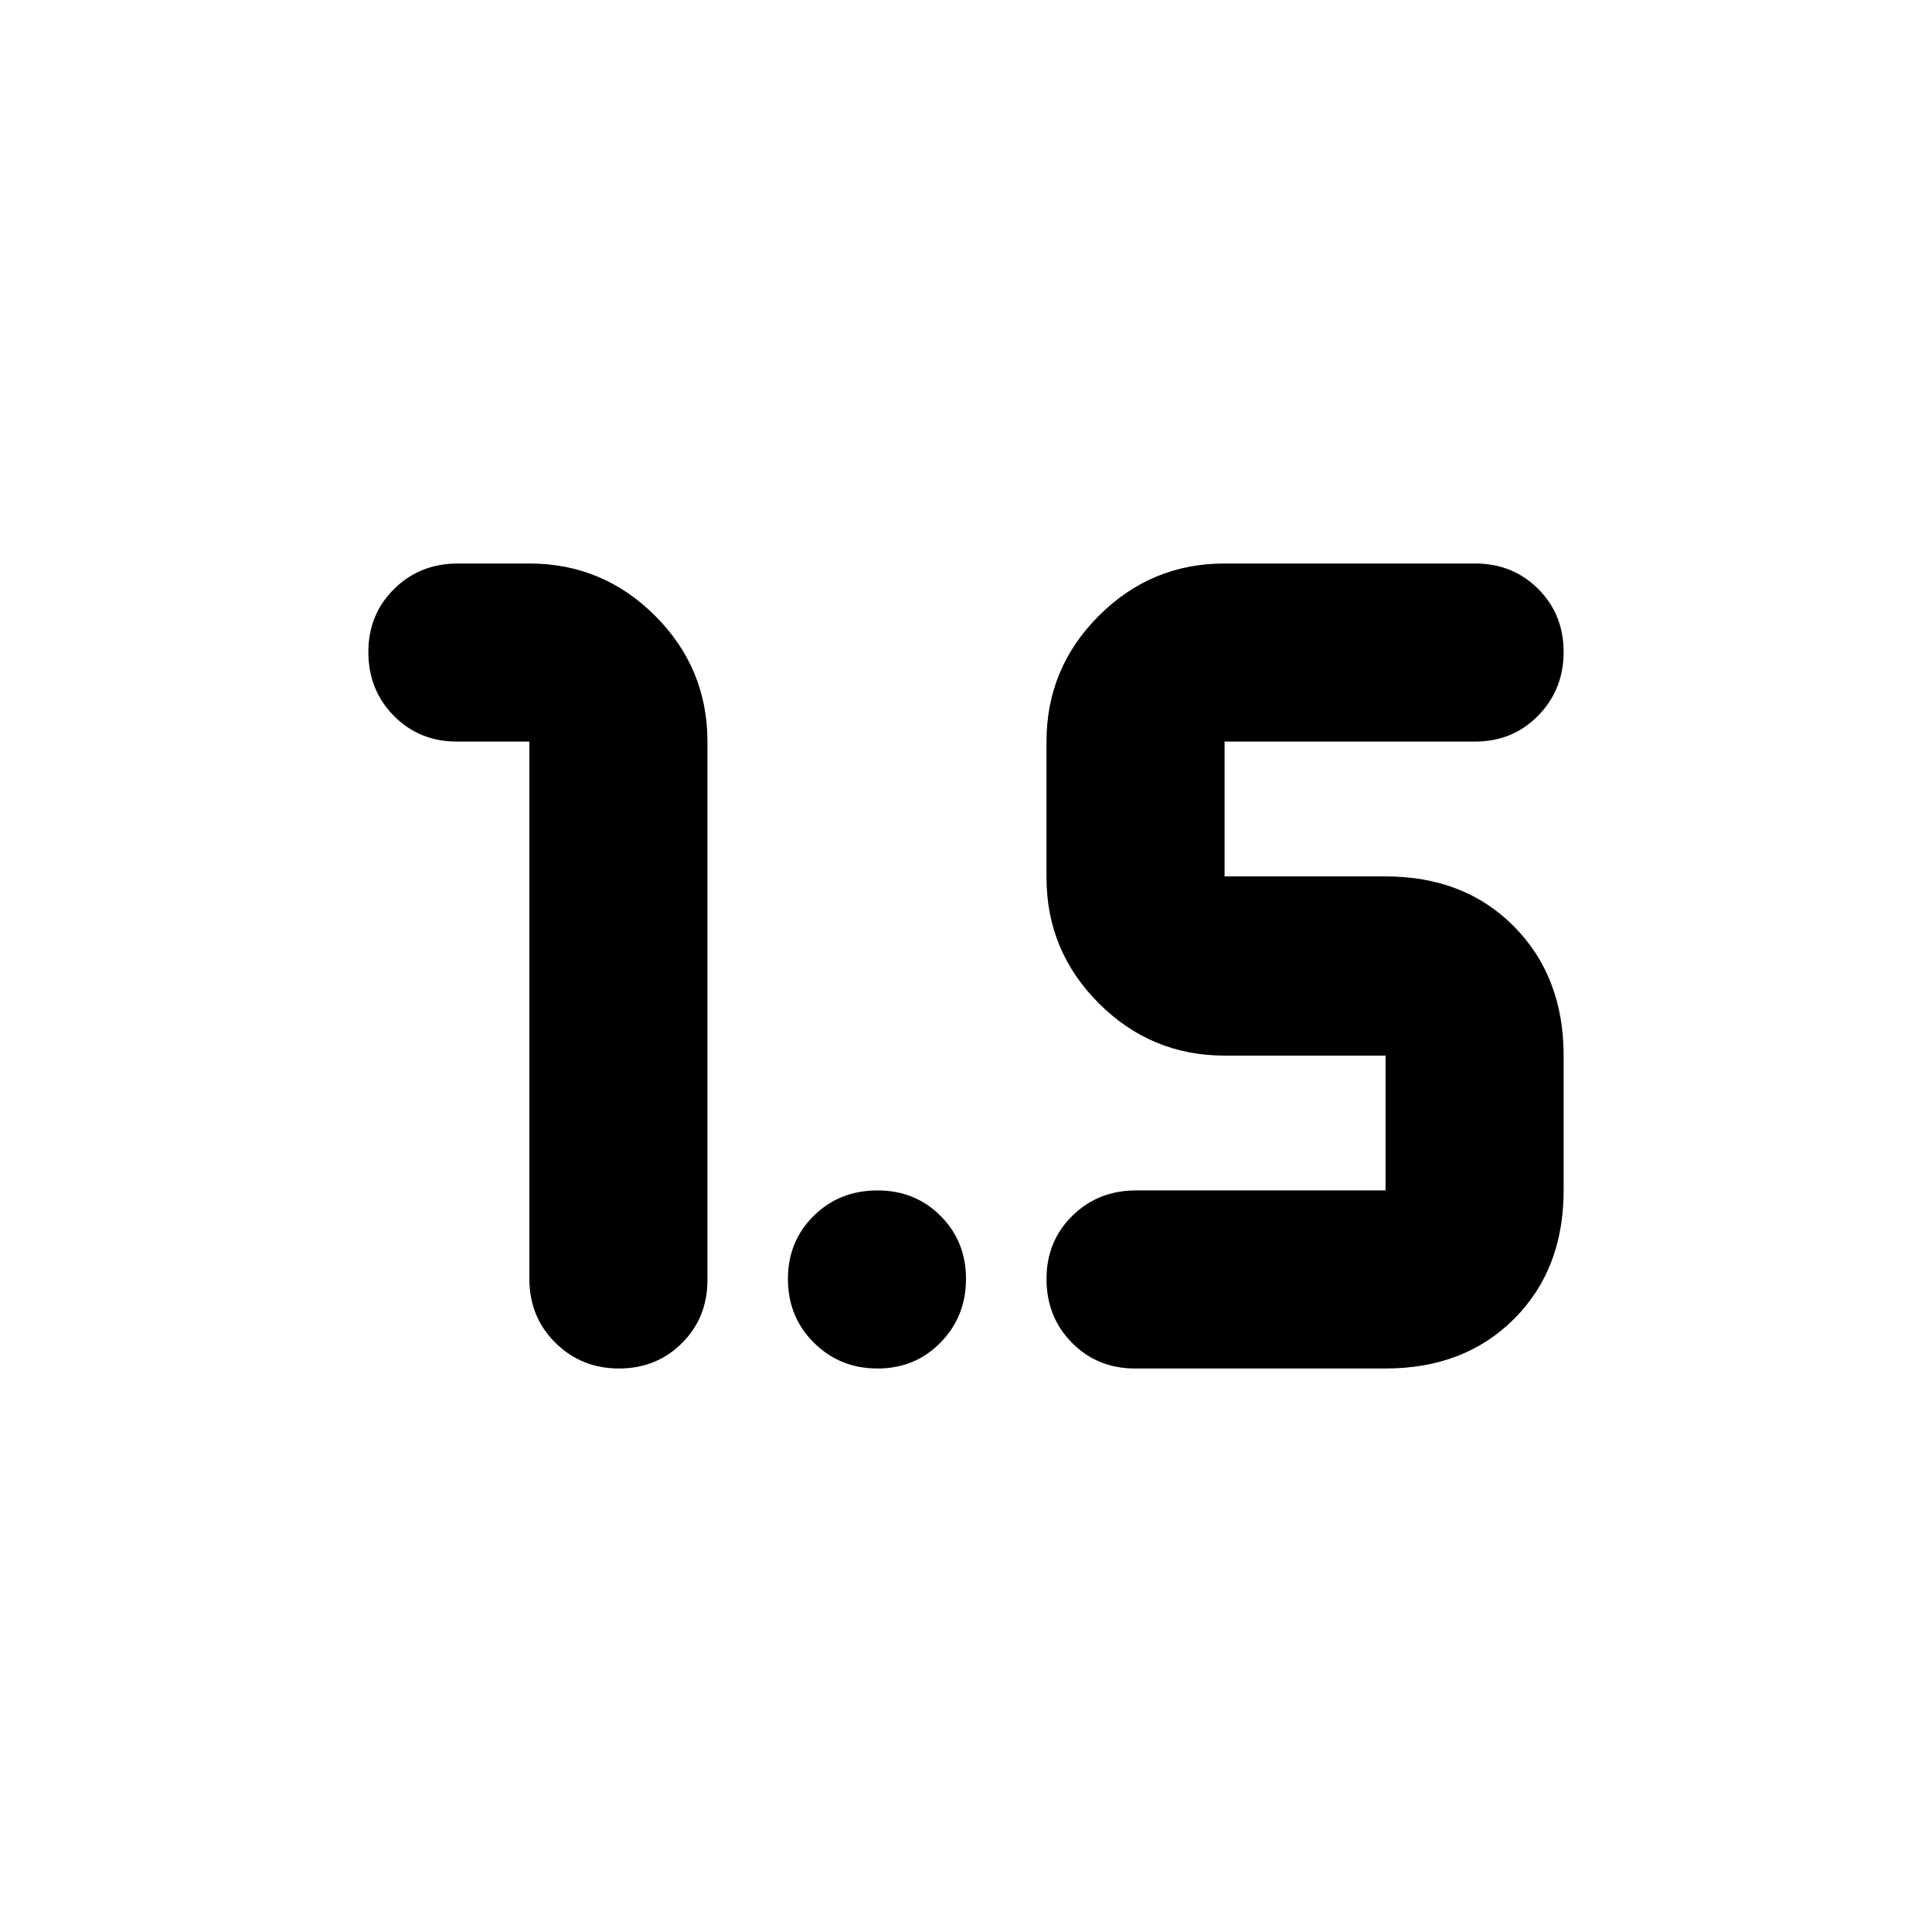 <svg xmlns="http://www.w3.org/2000/svg" height="24" viewBox="0 -960 960 960" width="24"><path d="M307.55-280q-18.68 0-31.59-12.8-12.92-12.8-12.92-31.72v-267H227q-18.68 0-31.32-12.8t-12.64-31.72q0-18.68 12.8-31.32T227.56-680h35.48q36.5 0 62.49 25.99 25.99 25.99 25.99 62.49v267.56q0 18.68-12.64 31.32T307.55-280Zm256.41 0q-18.68 0-31.32-12.8T520-324.52q0-18.68 12.8-31.32t31.72-12.64h123.96v-67h-80q-36.5 0-62.49-25.99Q520-487.46 520-523.96v-67.56q0-36.5 25.99-62.49Q571.98-680 608.48-680H733q18.68 0 31.32 12.64t12.64 31.33q0 18.68-12.64 31.6-12.64 12.91-31.32 12.91H608.48v67h80q39.22 0 63.85 24.91 24.63 24.91 24.63 64.13v67q0 39.22-24.63 63.85Q727.7-280 688.48-280H563.96Zm-127.93 0q-18.68 0-31.6-12.8-12.91-12.8-12.91-31.72 0-18.68 12.8-31.32t31.72-12.64q18.68 0 31.32 12.64T480-324.51q0 18.68-12.64 31.6Q454.72-280 436.03-280Z"/></svg>